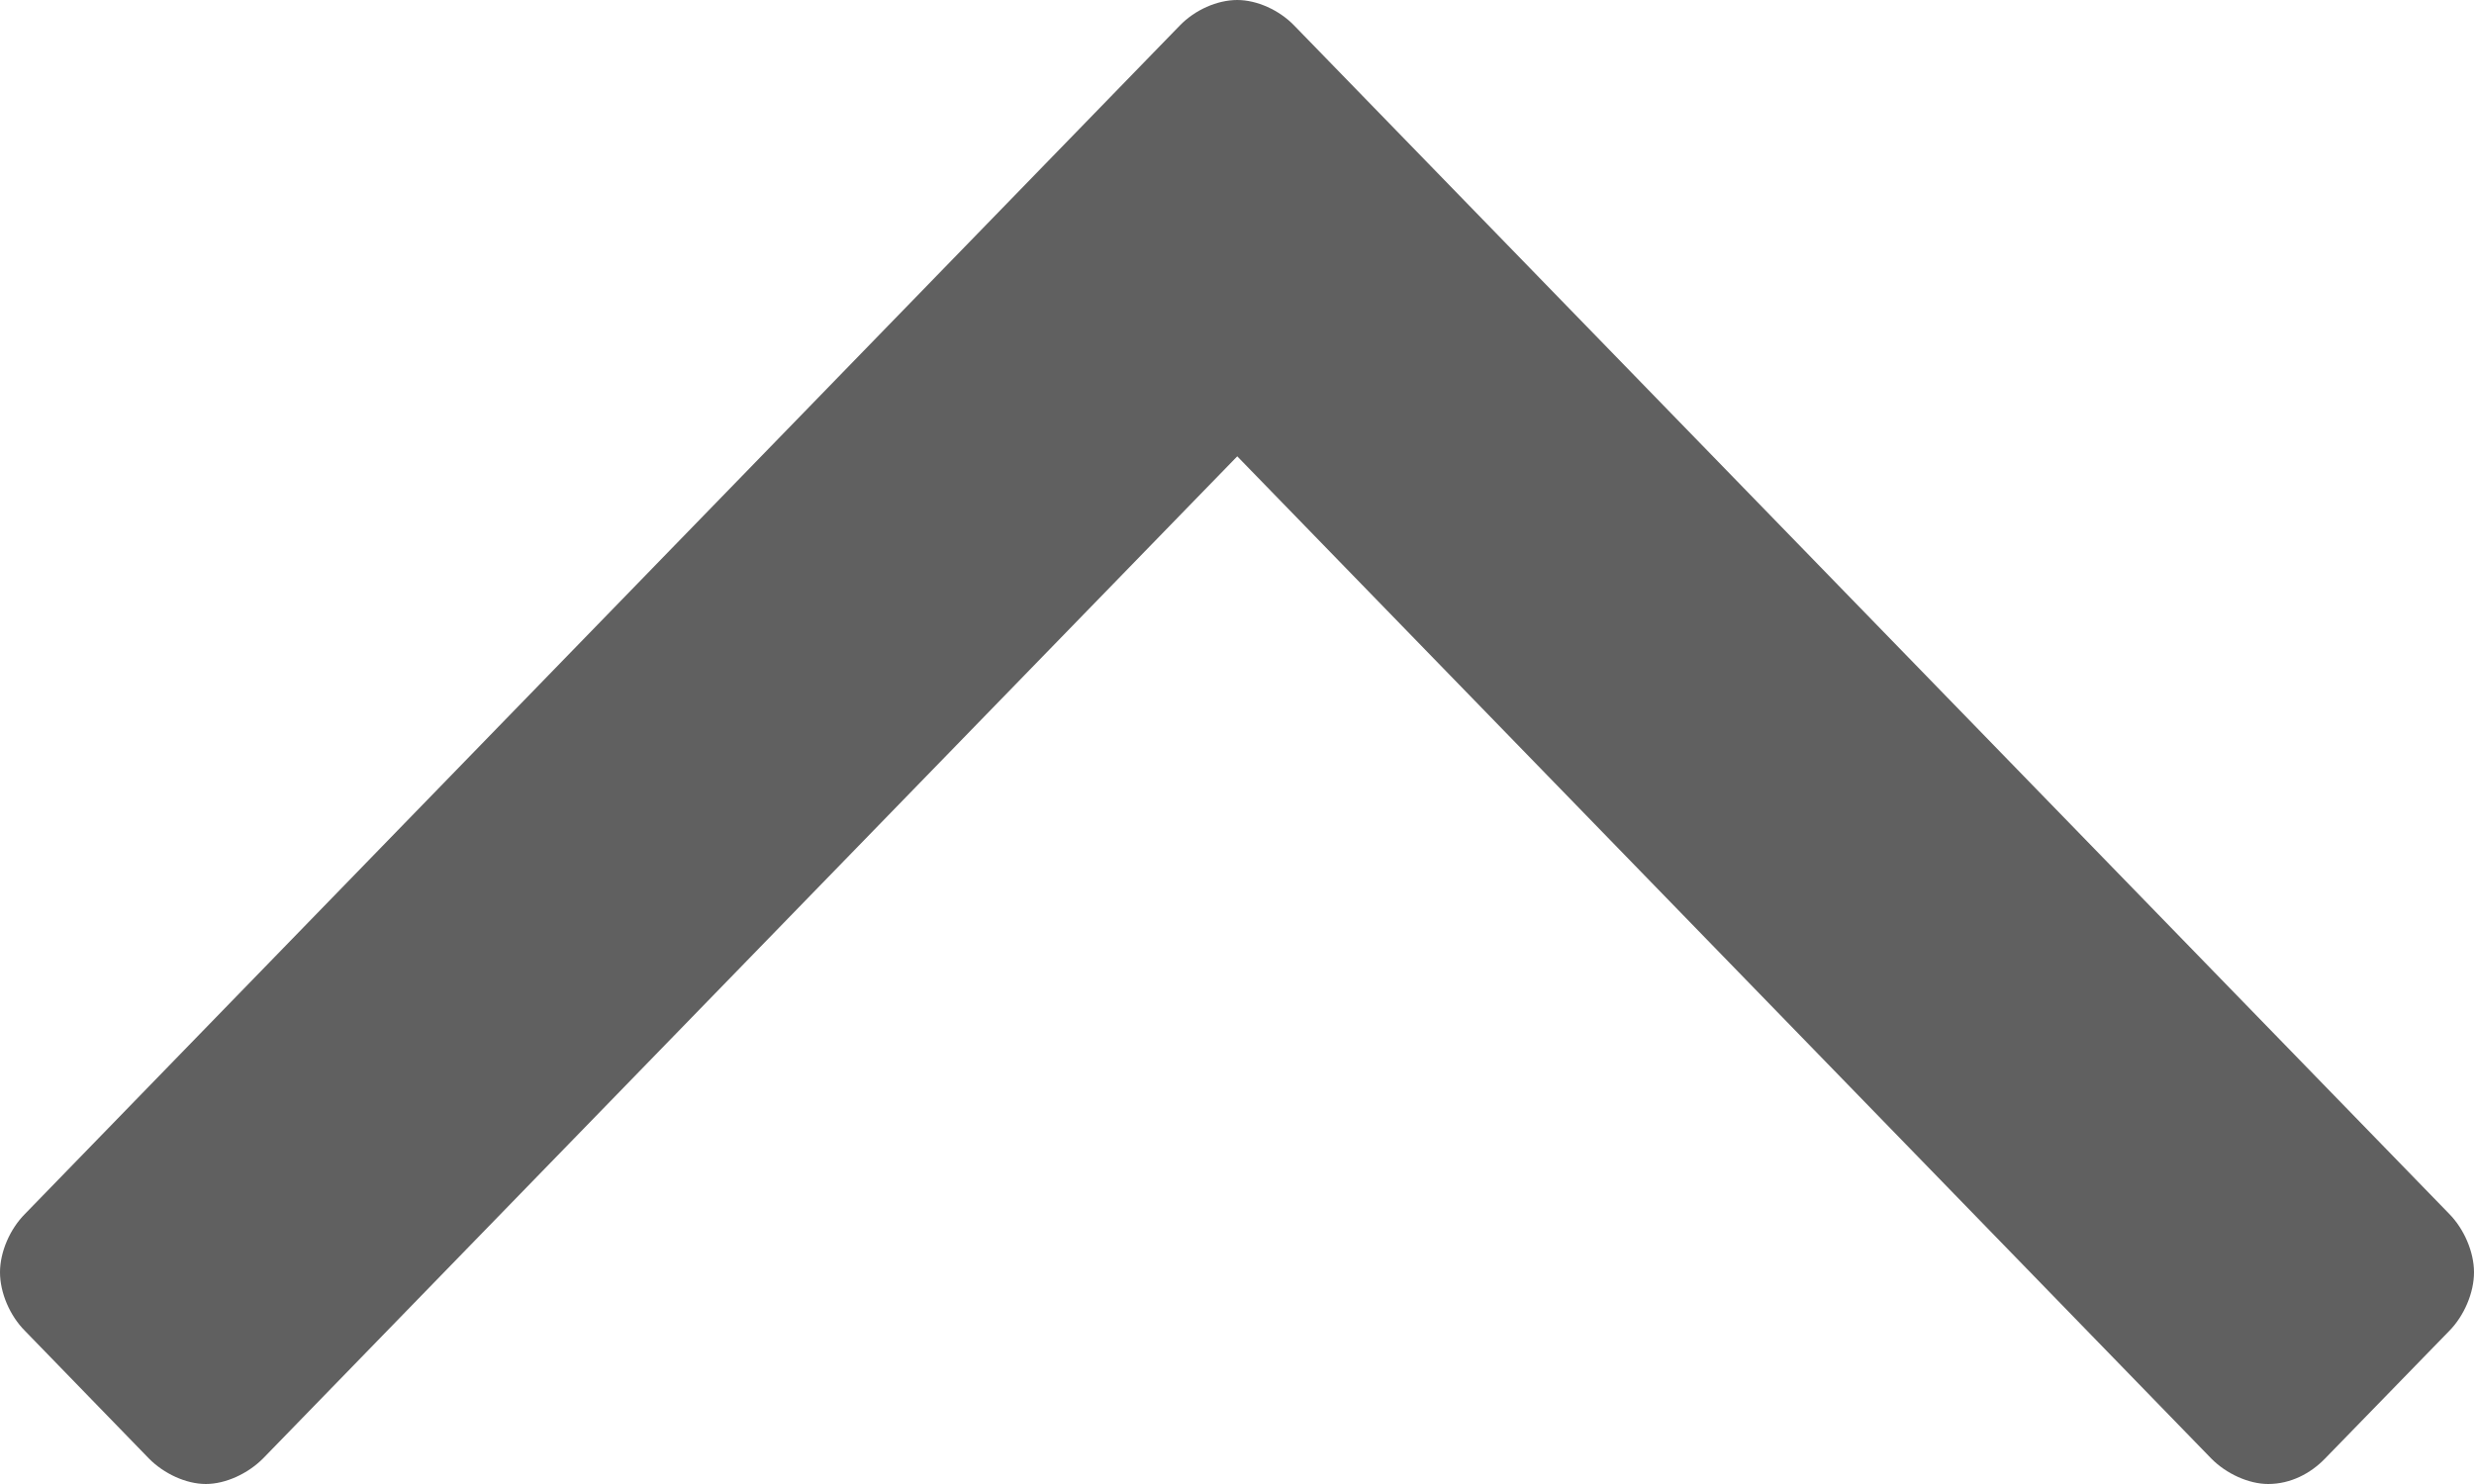 <?xml version="1.0" encoding="UTF-8"?>
<svg width="10px" height="6px" viewBox="0 0 10 6" version="1.1" xmlns="http://www.w3.org/2000/svg" xmlns:xlink="http://www.w3.org/1999/xlink">
    <!-- Generator: sketchtool 42 (36781) - http://www.bohemiancoding.com/sketch -->
    <title>E3F78516-9BCD-481D-863B-698BAE822A5E</title>
    <desc>Created with sketchtool.</desc>
    <defs></defs>
    <g id="Page-1" stroke="none" stroke-width="1" fill="none" fill-rule="evenodd">
        <g id="Generic-Page" transform="translate(-508, -2279)" fill="#606060">
            <g id="LooutOverlay" transform="translate(340, 2257)">
                <g id="Group-19" transform="translate(122, 7)">
                    <path d="M56,15.856 C56,15.773 55.96,15.68 55.899,15.619 L55.398,15.103 C55.338,15.042 55.248,15 55.168,15 C55.088,15 54.998,15.042 54.937,15.103 L50.999,19.155 L47.062,15.103 C47.002,15.042 46.911,15 46.832,15 C46.742,15 46.661,15.042 46.602,15.103 L46.1,15.619 C46.04,15.68 46,15.773 46,15.856 C46,15.938 46.04,16.031 46.1,16.092 L50.769,20.897 C50.83,20.96 50.92,21 50.999,21 C51.08,21 51.17,20.96 51.231,20.897 L55.899,16.092 C55.96,16.031 56,15.938 56,15.856 L56,15.856 Z" id="arrowDownGRey-Copy" transform="translate(51, 18) rotate(180) translate(-51, -18) "></path>
                </g>
            </g>
        </g>
    </g>
</svg>